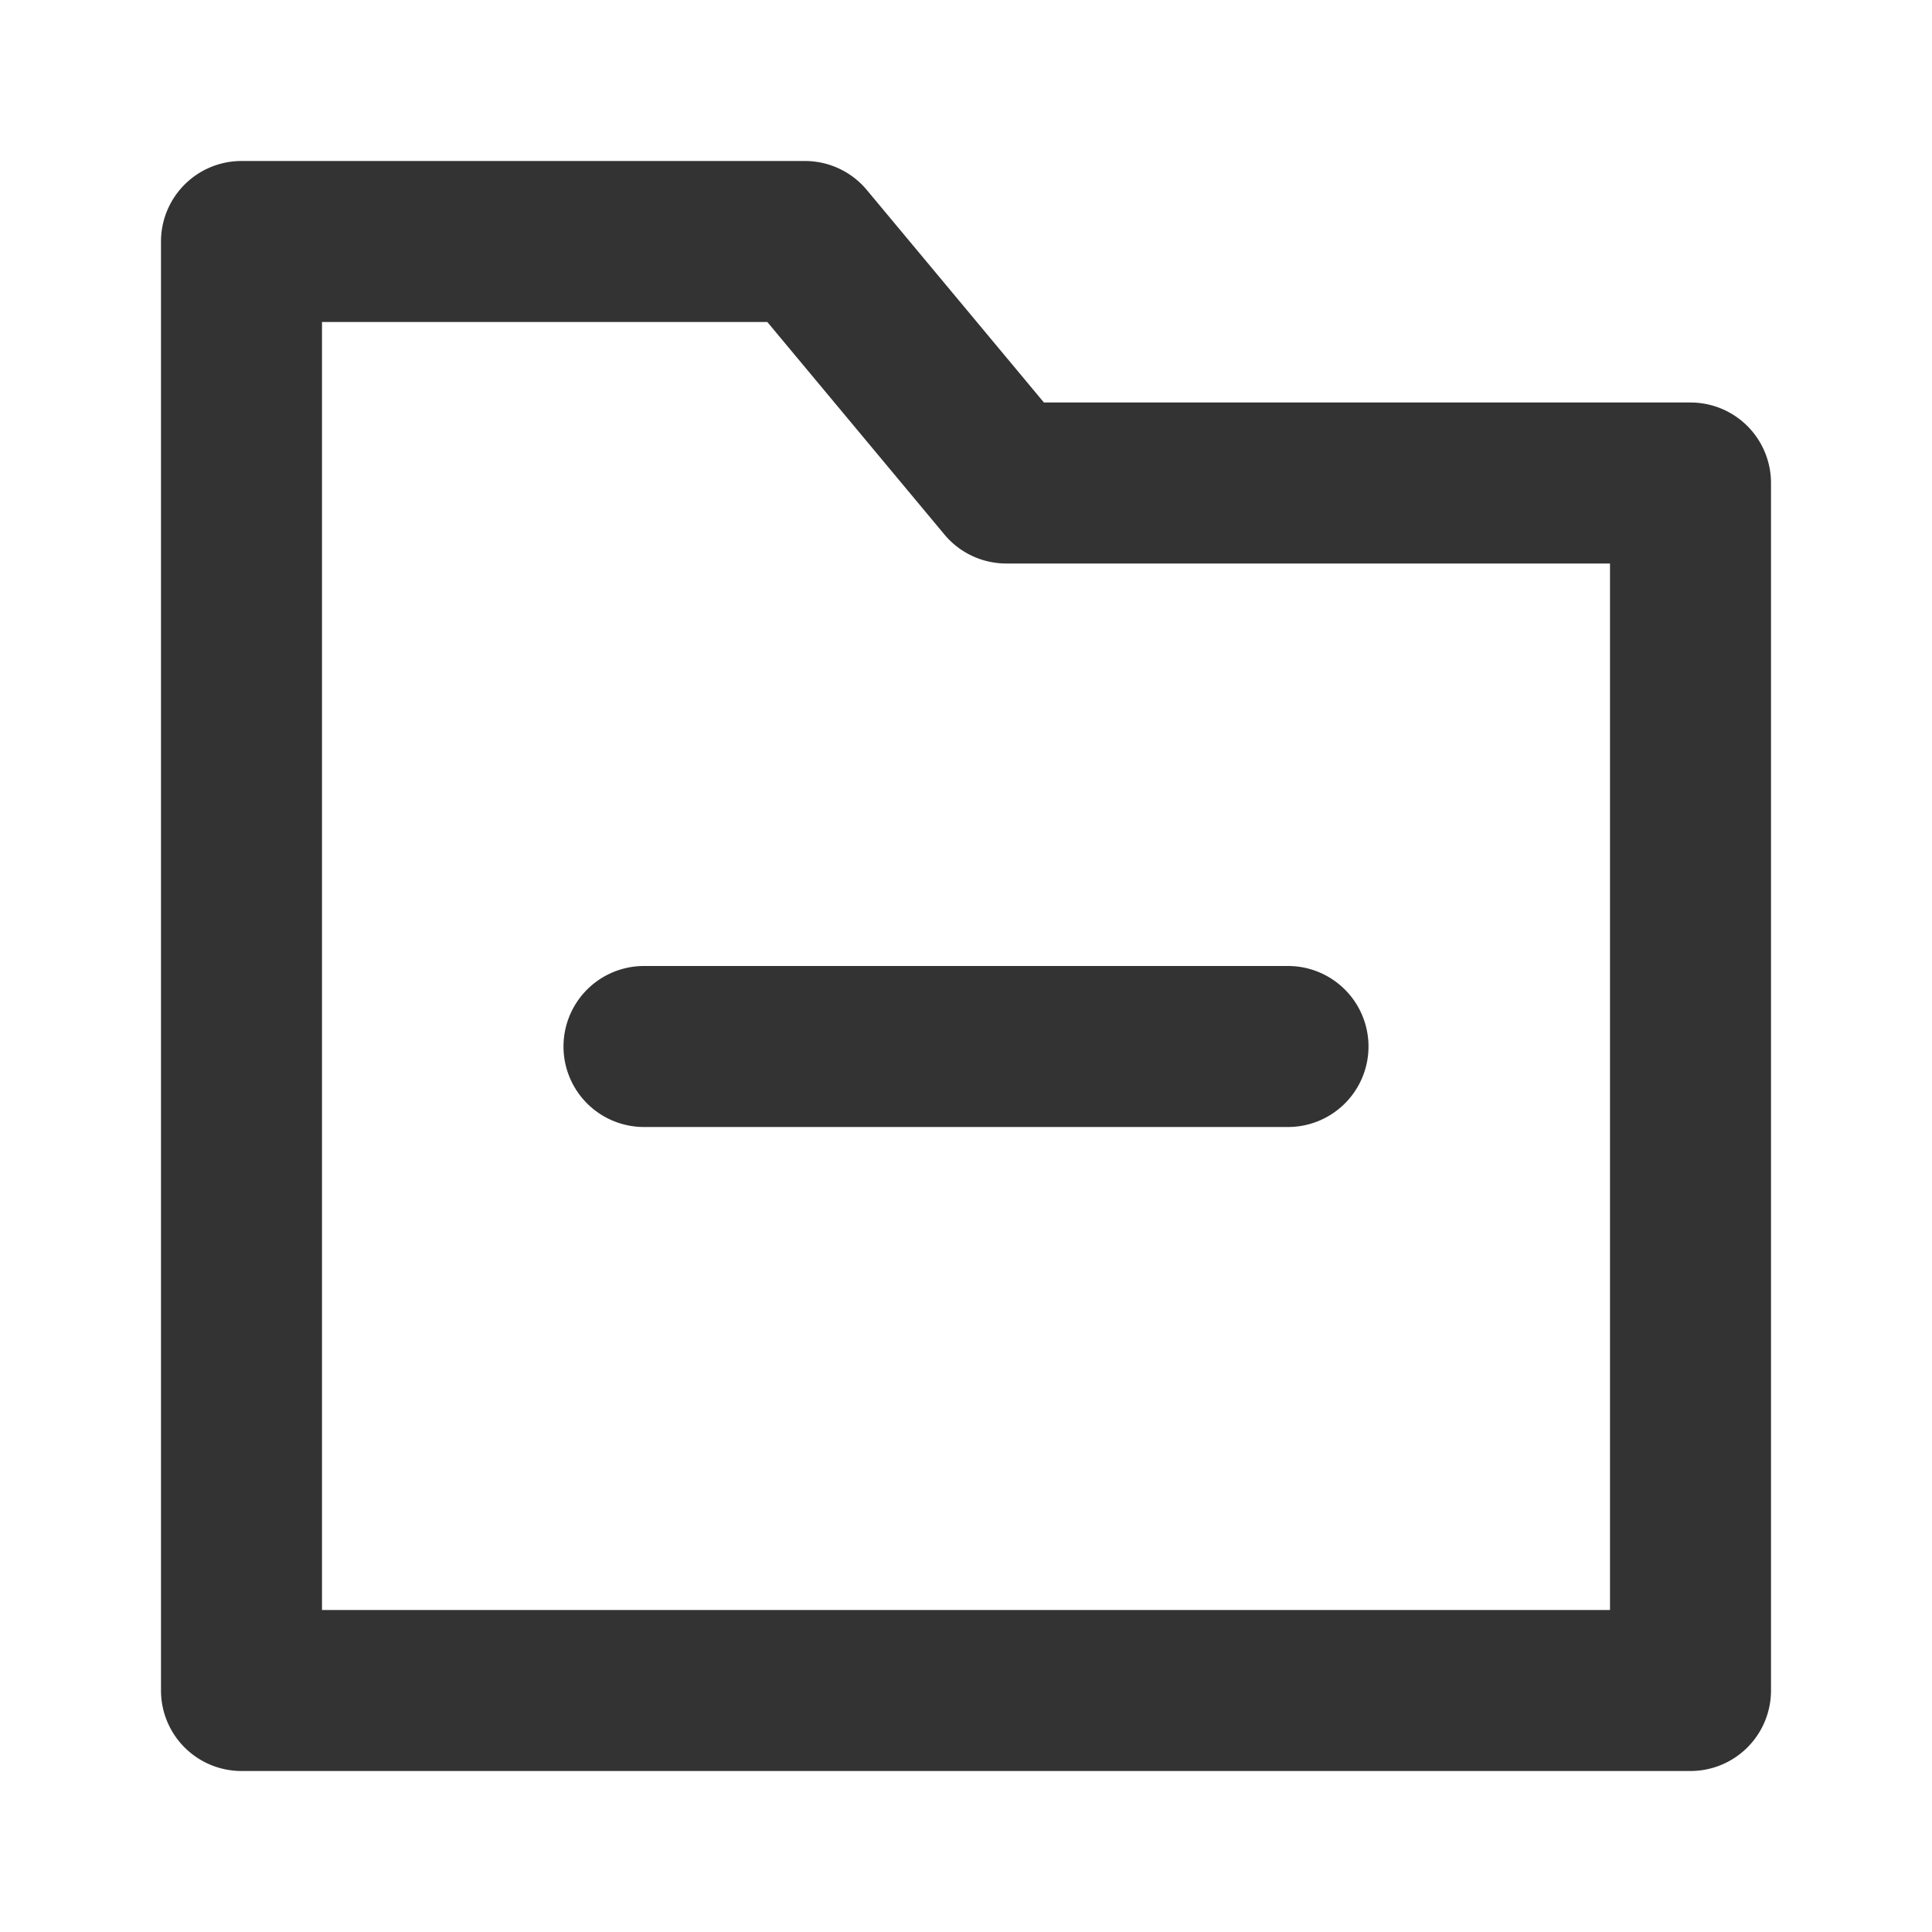 <svg xmlns="http://www.w3.org/2000/svg" width="24" height="24" fill="none" viewBox="0 0 24 24">
  <path fill="#333" fill-rule="evenodd" d="M3 2a1 1 0 00-1 1v18a1 1 0 001 1h18a1 1 0 001-1V6a1 1 0 00-1-1h-8.032l-2.2-2.64A1 1 0 0010 2H3zm1 18V4h5.532l2.2 2.64A1 1 0 0012.5 7H20v13H4zm12-6a1 1 0 100-2H8a1 1 0 100 2h8z"/>
</svg>
